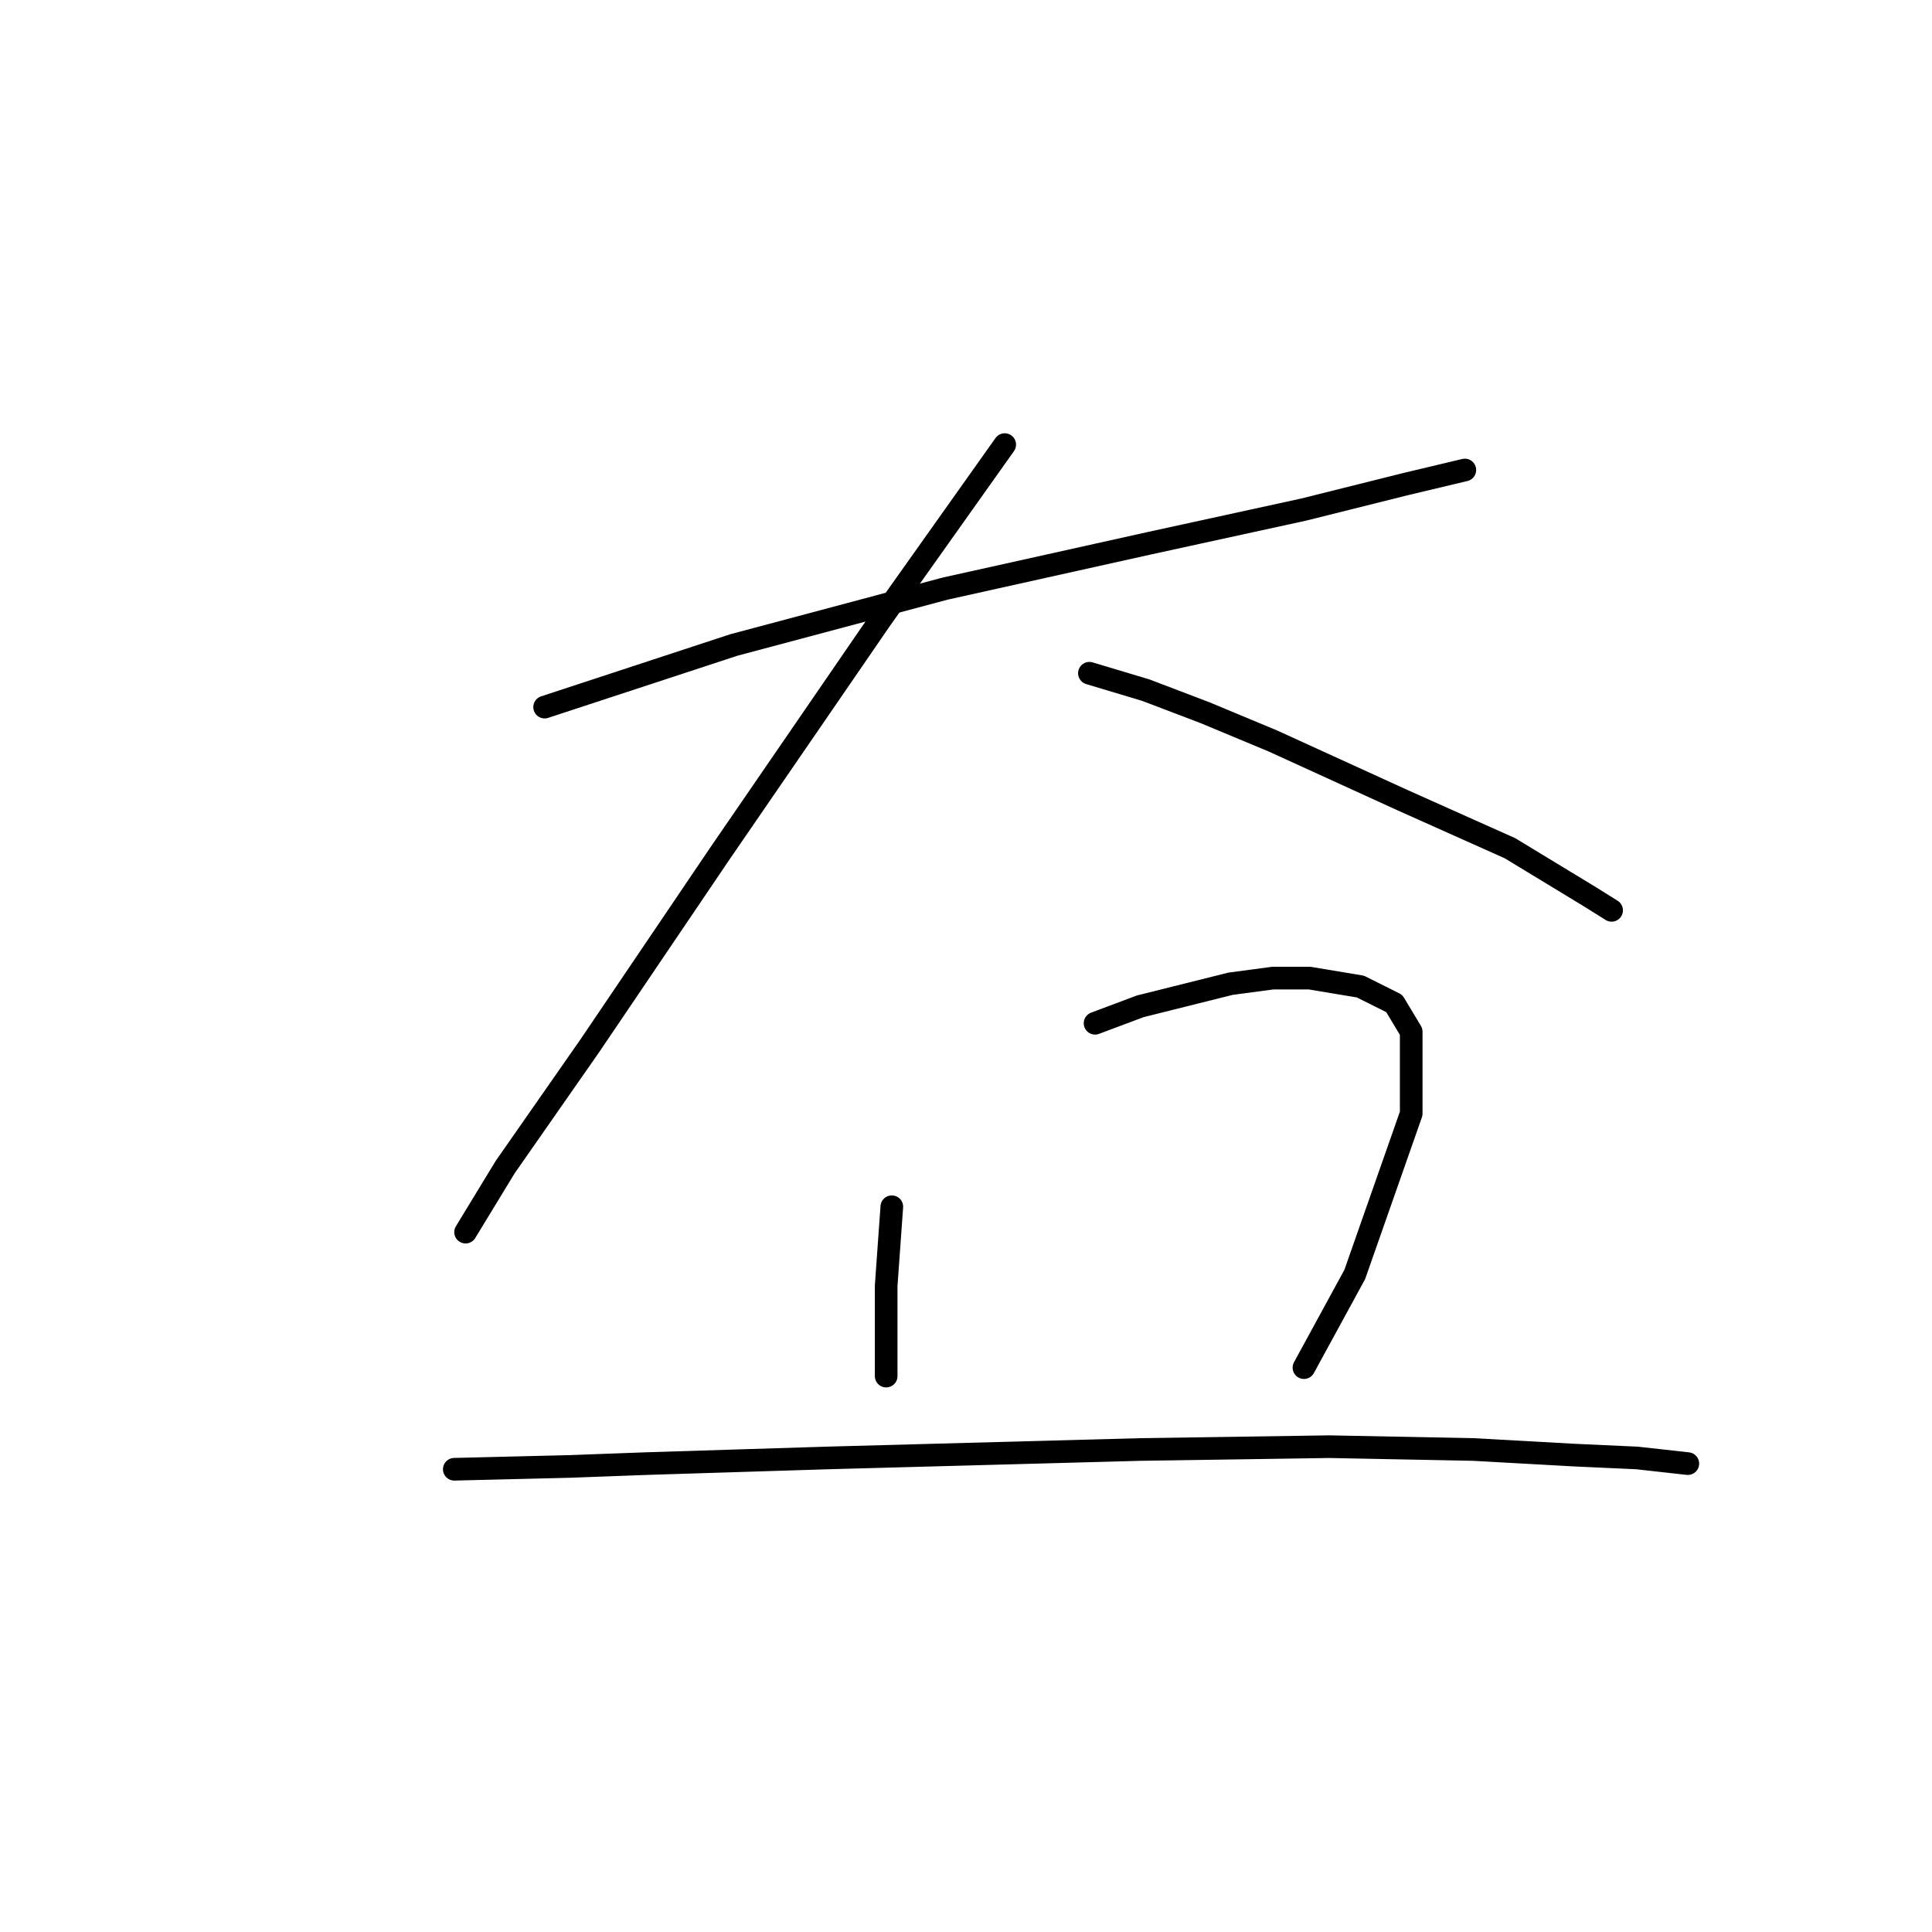 <?xml version="1.0" standalone="no"?>
    <svg width="256" height="256" xmlns="http://www.w3.org/2000/svg" version="1.1">
    <polyline stroke="black" stroke-width="3" stroke-linecap="round" fill="transparent" stroke-linejoin="round" points="72.165 93.696 97.225 85.467 125.277 77.986 152.207 72.002 172.779 67.513 186.244 64.147 194.099 62.277 194.099 62.277 " />
        <polyline stroke="black" stroke-width="3" stroke-linecap="round" fill="transparent" stroke-linejoin="round" points="133.132 58.911 116.674 82.101 95.355 113.145 78.149 138.579 66.928 154.663 61.692 163.265 61.692 163.265 " />
        <polyline stroke="black" stroke-width="3" stroke-linecap="round" fill="transparent" stroke-linejoin="round" points="144.353 89.207 151.833 91.451 159.688 94.444 168.665 98.184 185.87 106.039 200.083 112.397 210.556 118.756 213.548 120.626 213.548 120.626 " />
        <polyline stroke="black" stroke-width="3" stroke-linecap="round" fill="transparent" stroke-linejoin="round" points="118.17 159.899 117.422 170.372 117.422 179.349 117.422 182.341 117.422 182.341 " />
        <polyline stroke="black" stroke-width="3" stroke-linecap="round" fill="transparent" stroke-linejoin="round" points="145.101 135.587 151.085 133.343 163.054 130.351 168.665 129.603 173.527 129.603 180.26 130.725 184.748 132.969 186.992 136.709 186.992 147.556 179.511 168.876 172.779 181.219 172.779 181.219 " />
        <polyline stroke="black" stroke-width="3" stroke-linecap="round" fill="transparent" stroke-linejoin="round" points="60.196 194.684 75.531 194.31 85.63 193.936 109.568 193.188 123.407 192.814 151.085 192.066 176.145 191.692 195.221 192.066 208.686 192.814 216.915 193.188 223.647 193.936 223.647 193.936 " />
        </svg>